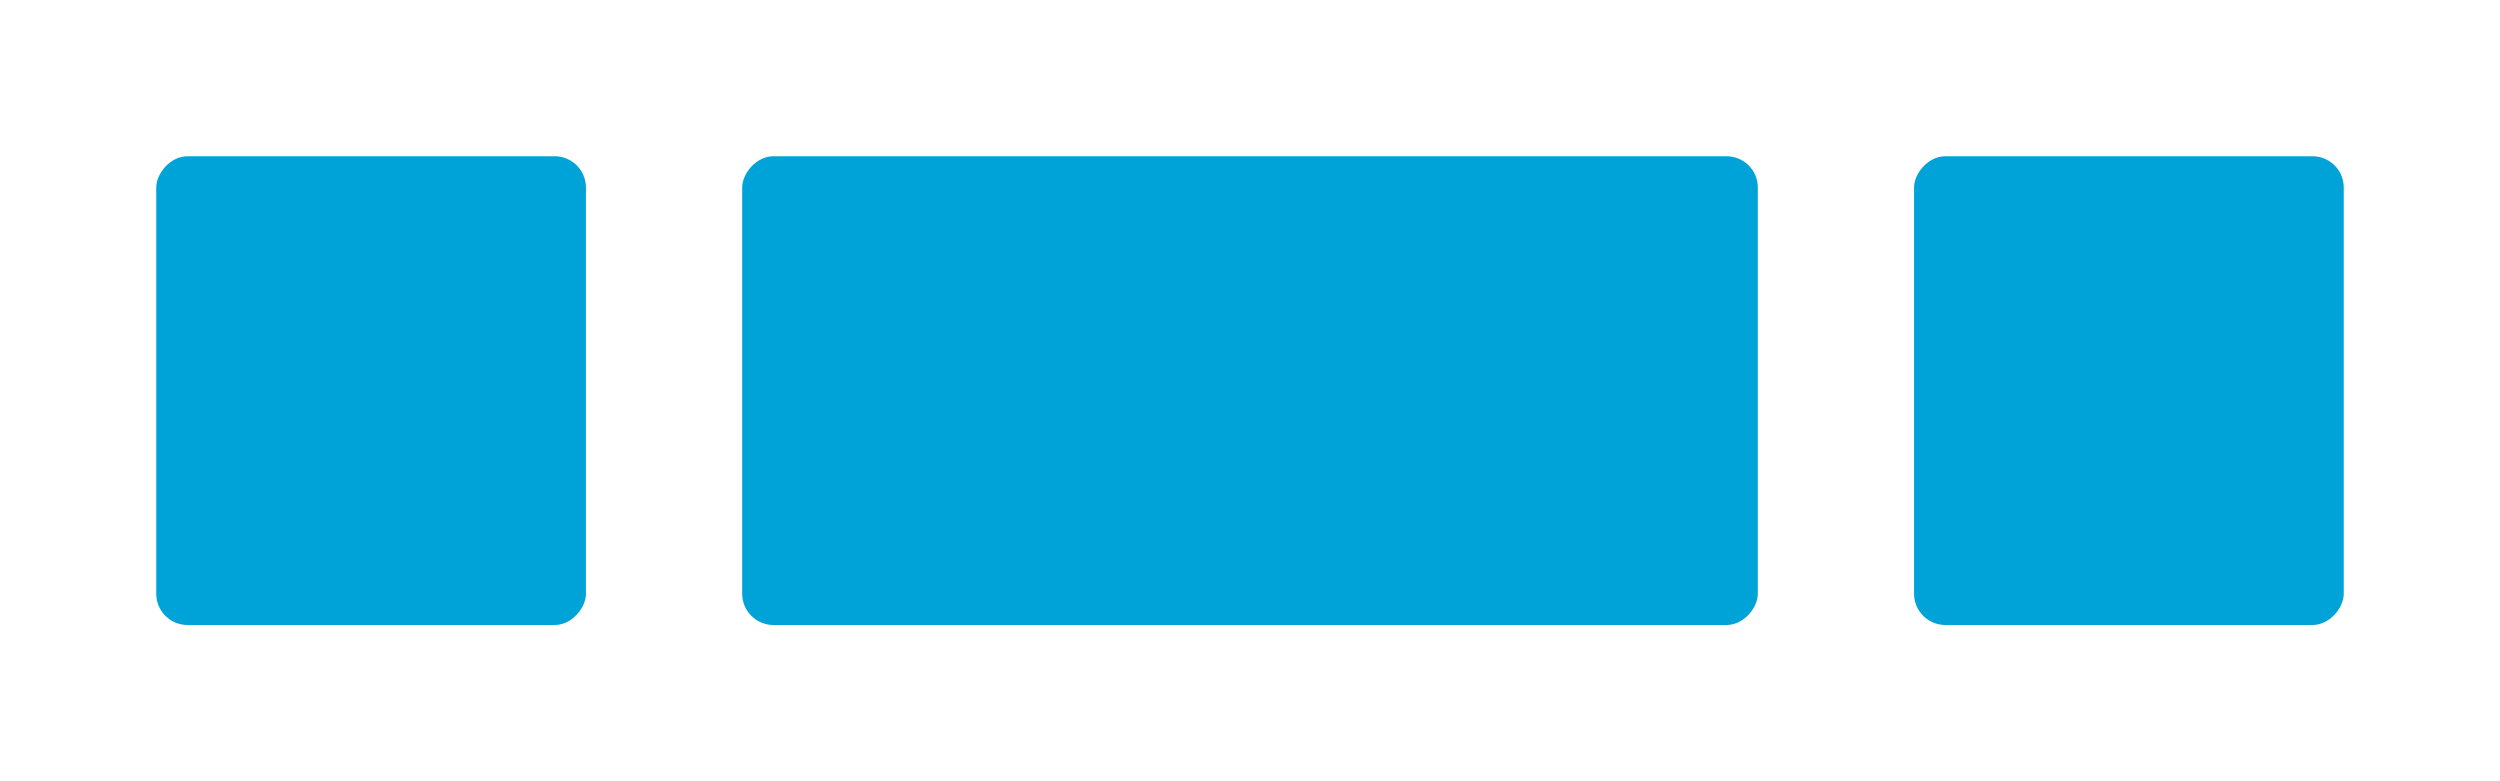 <?xml version="1.0" encoding="UTF-8"?>
<svg width="320px" height="100px" viewBox="0 0 320 100" version="1.1" xmlns="http://www.w3.org/2000/svg" xmlns:xlink="http://www.w3.org/1999/xlink">
    <title>footer_3_6_3</title>
    <g id="footer_3_6_3" stroke="none" stroke-width="1" fill="none" fill-rule="evenodd">
        <rect fill="#FFFFFF" x="0" y="0" width="320" height="100"></rect>
        <g id="Group" transform="translate(160, 50) scale(-1, 1) translate(-160, -50) translate(20, 20)" fill="#00A3D7">
            <rect id="Rectangle" x="75" y="0" width="130" height="60" rx="4"></rect>
            <rect id="Rectangle" x="0" y="0" width="55" height="60" rx="4"></rect>
            <rect id="Rectangle" x="225" y="0" width="55" height="60" rx="4"></rect>
        </g>
    </g>
</svg>